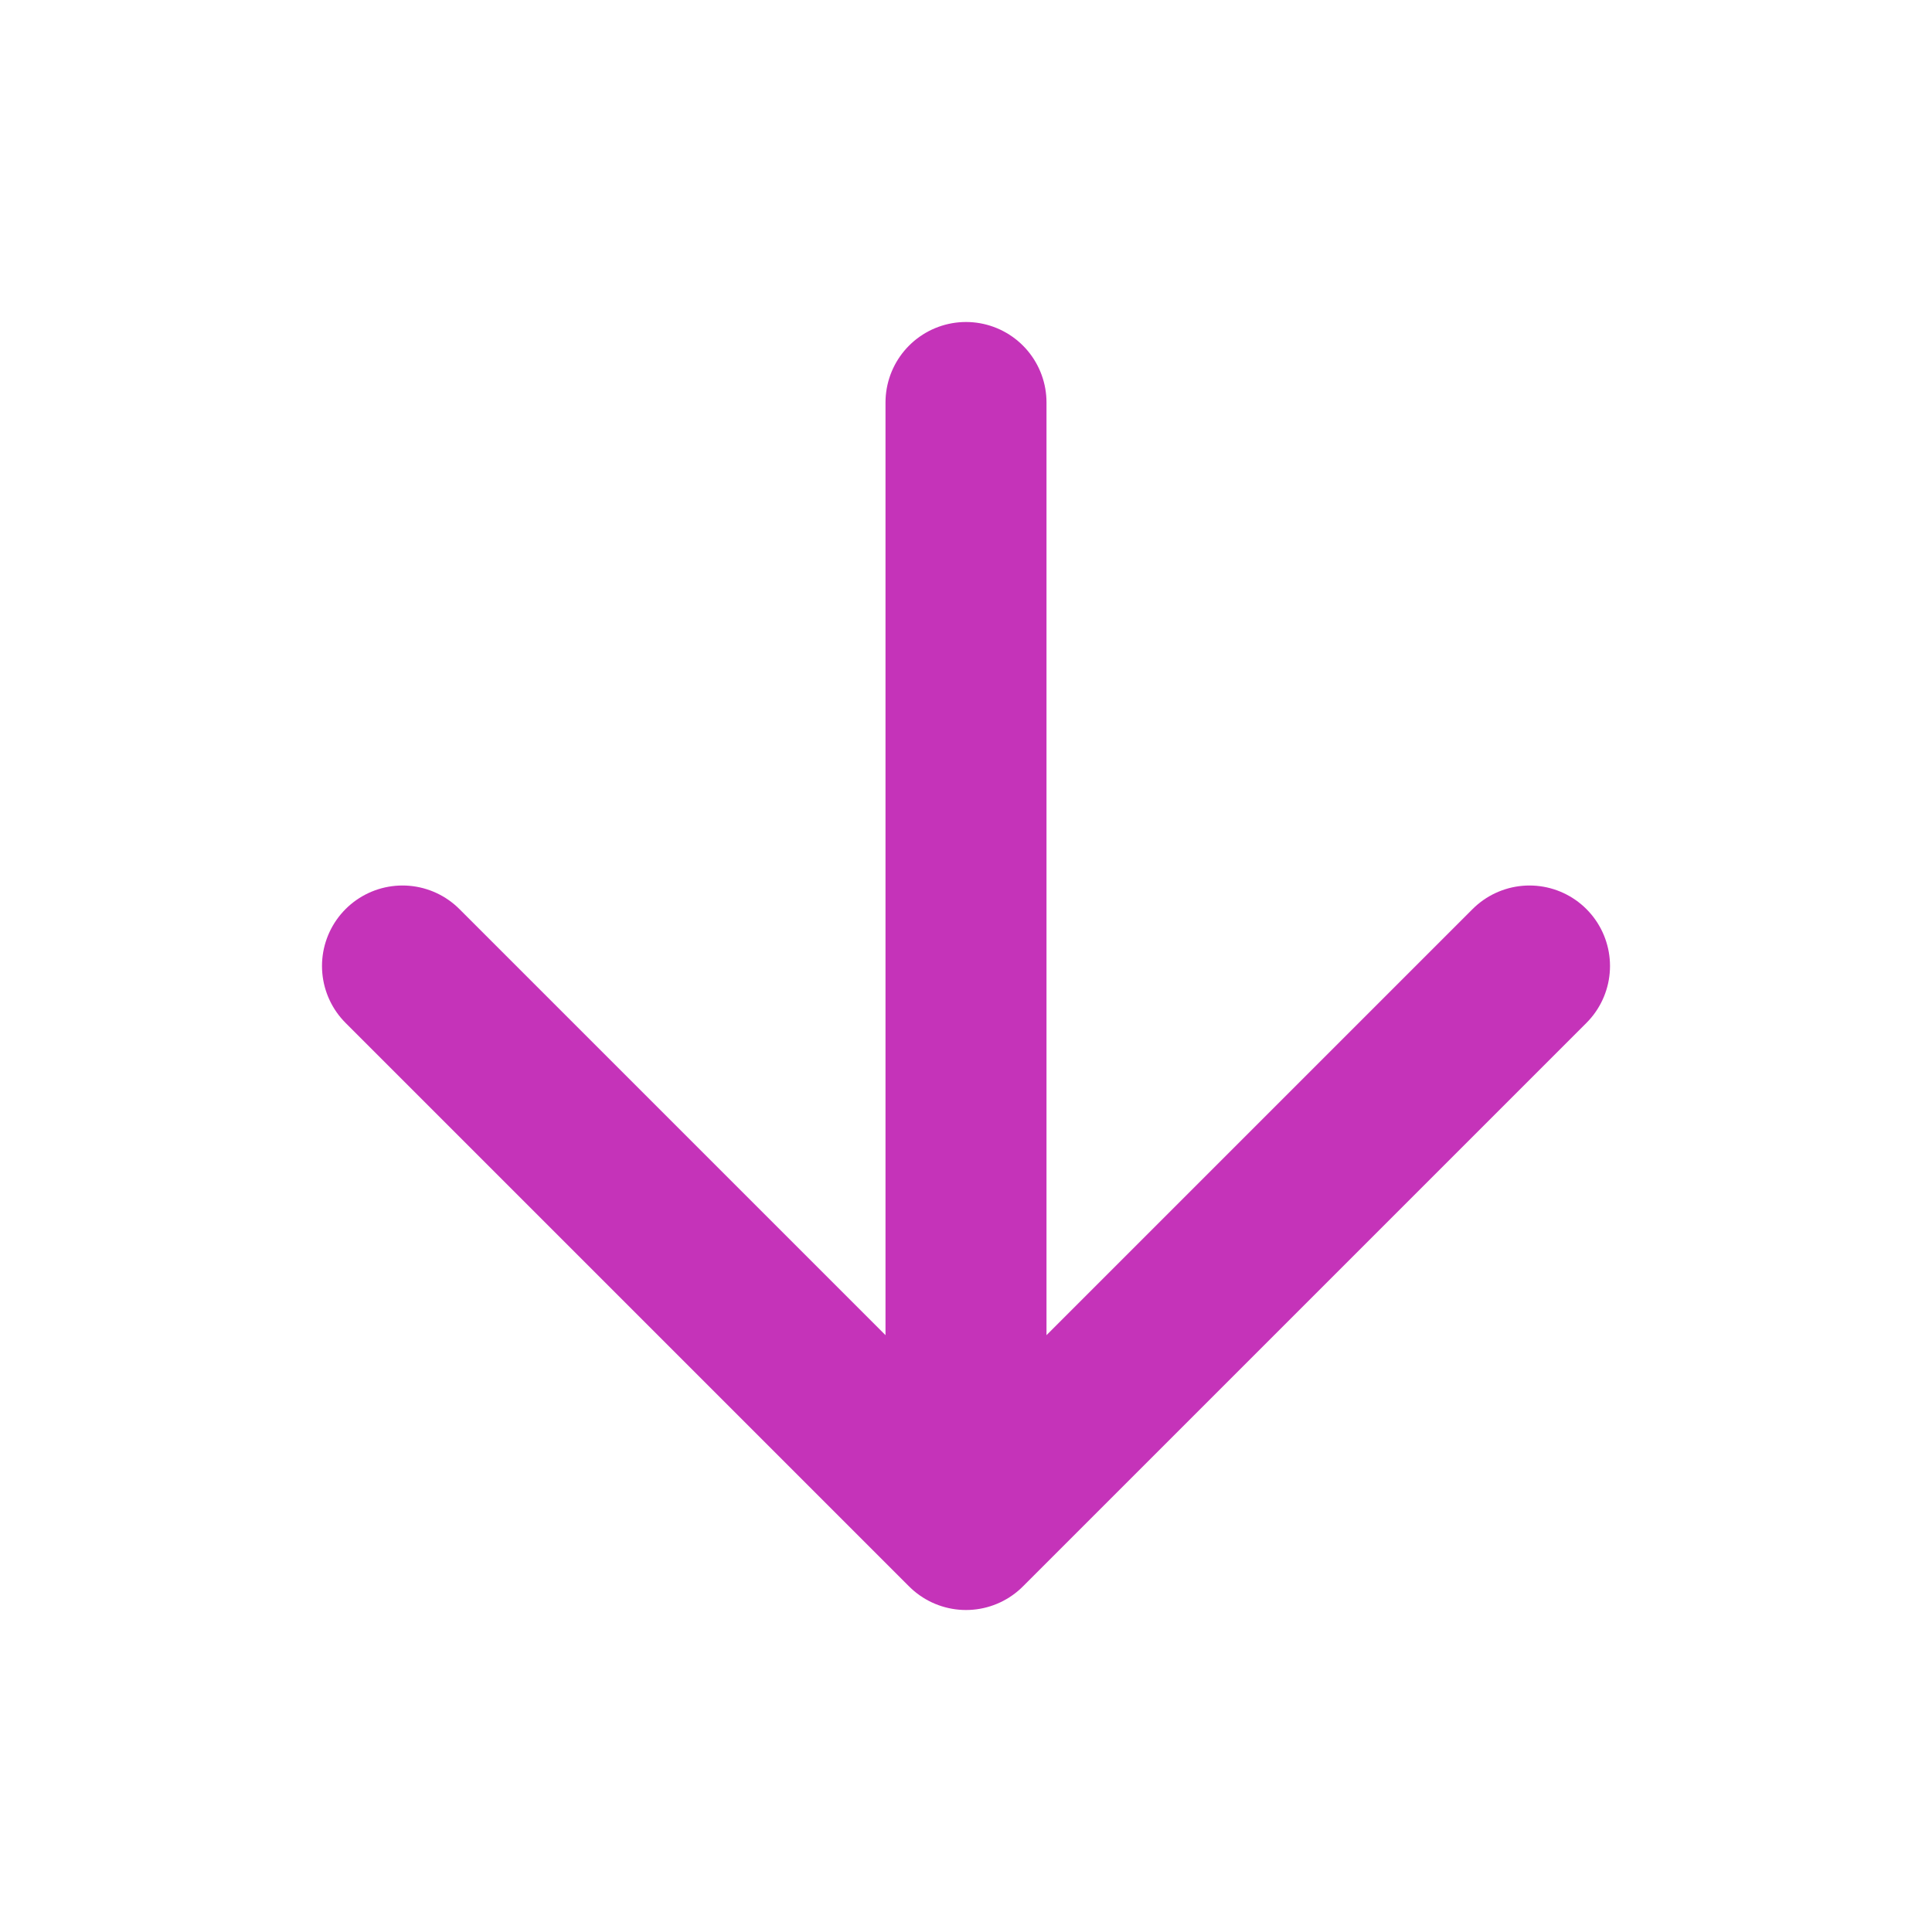 <svg width="24" height="24" viewBox="0 0 24 24" fill="none" xmlns="http://www.w3.org/2000/svg">
<path d="M12 5V19M12 19L19 12M12 19L5 12" stroke="#C533B9" stroke-width="2" stroke-linecap="round" stroke-linejoin="round"/>
</svg>
